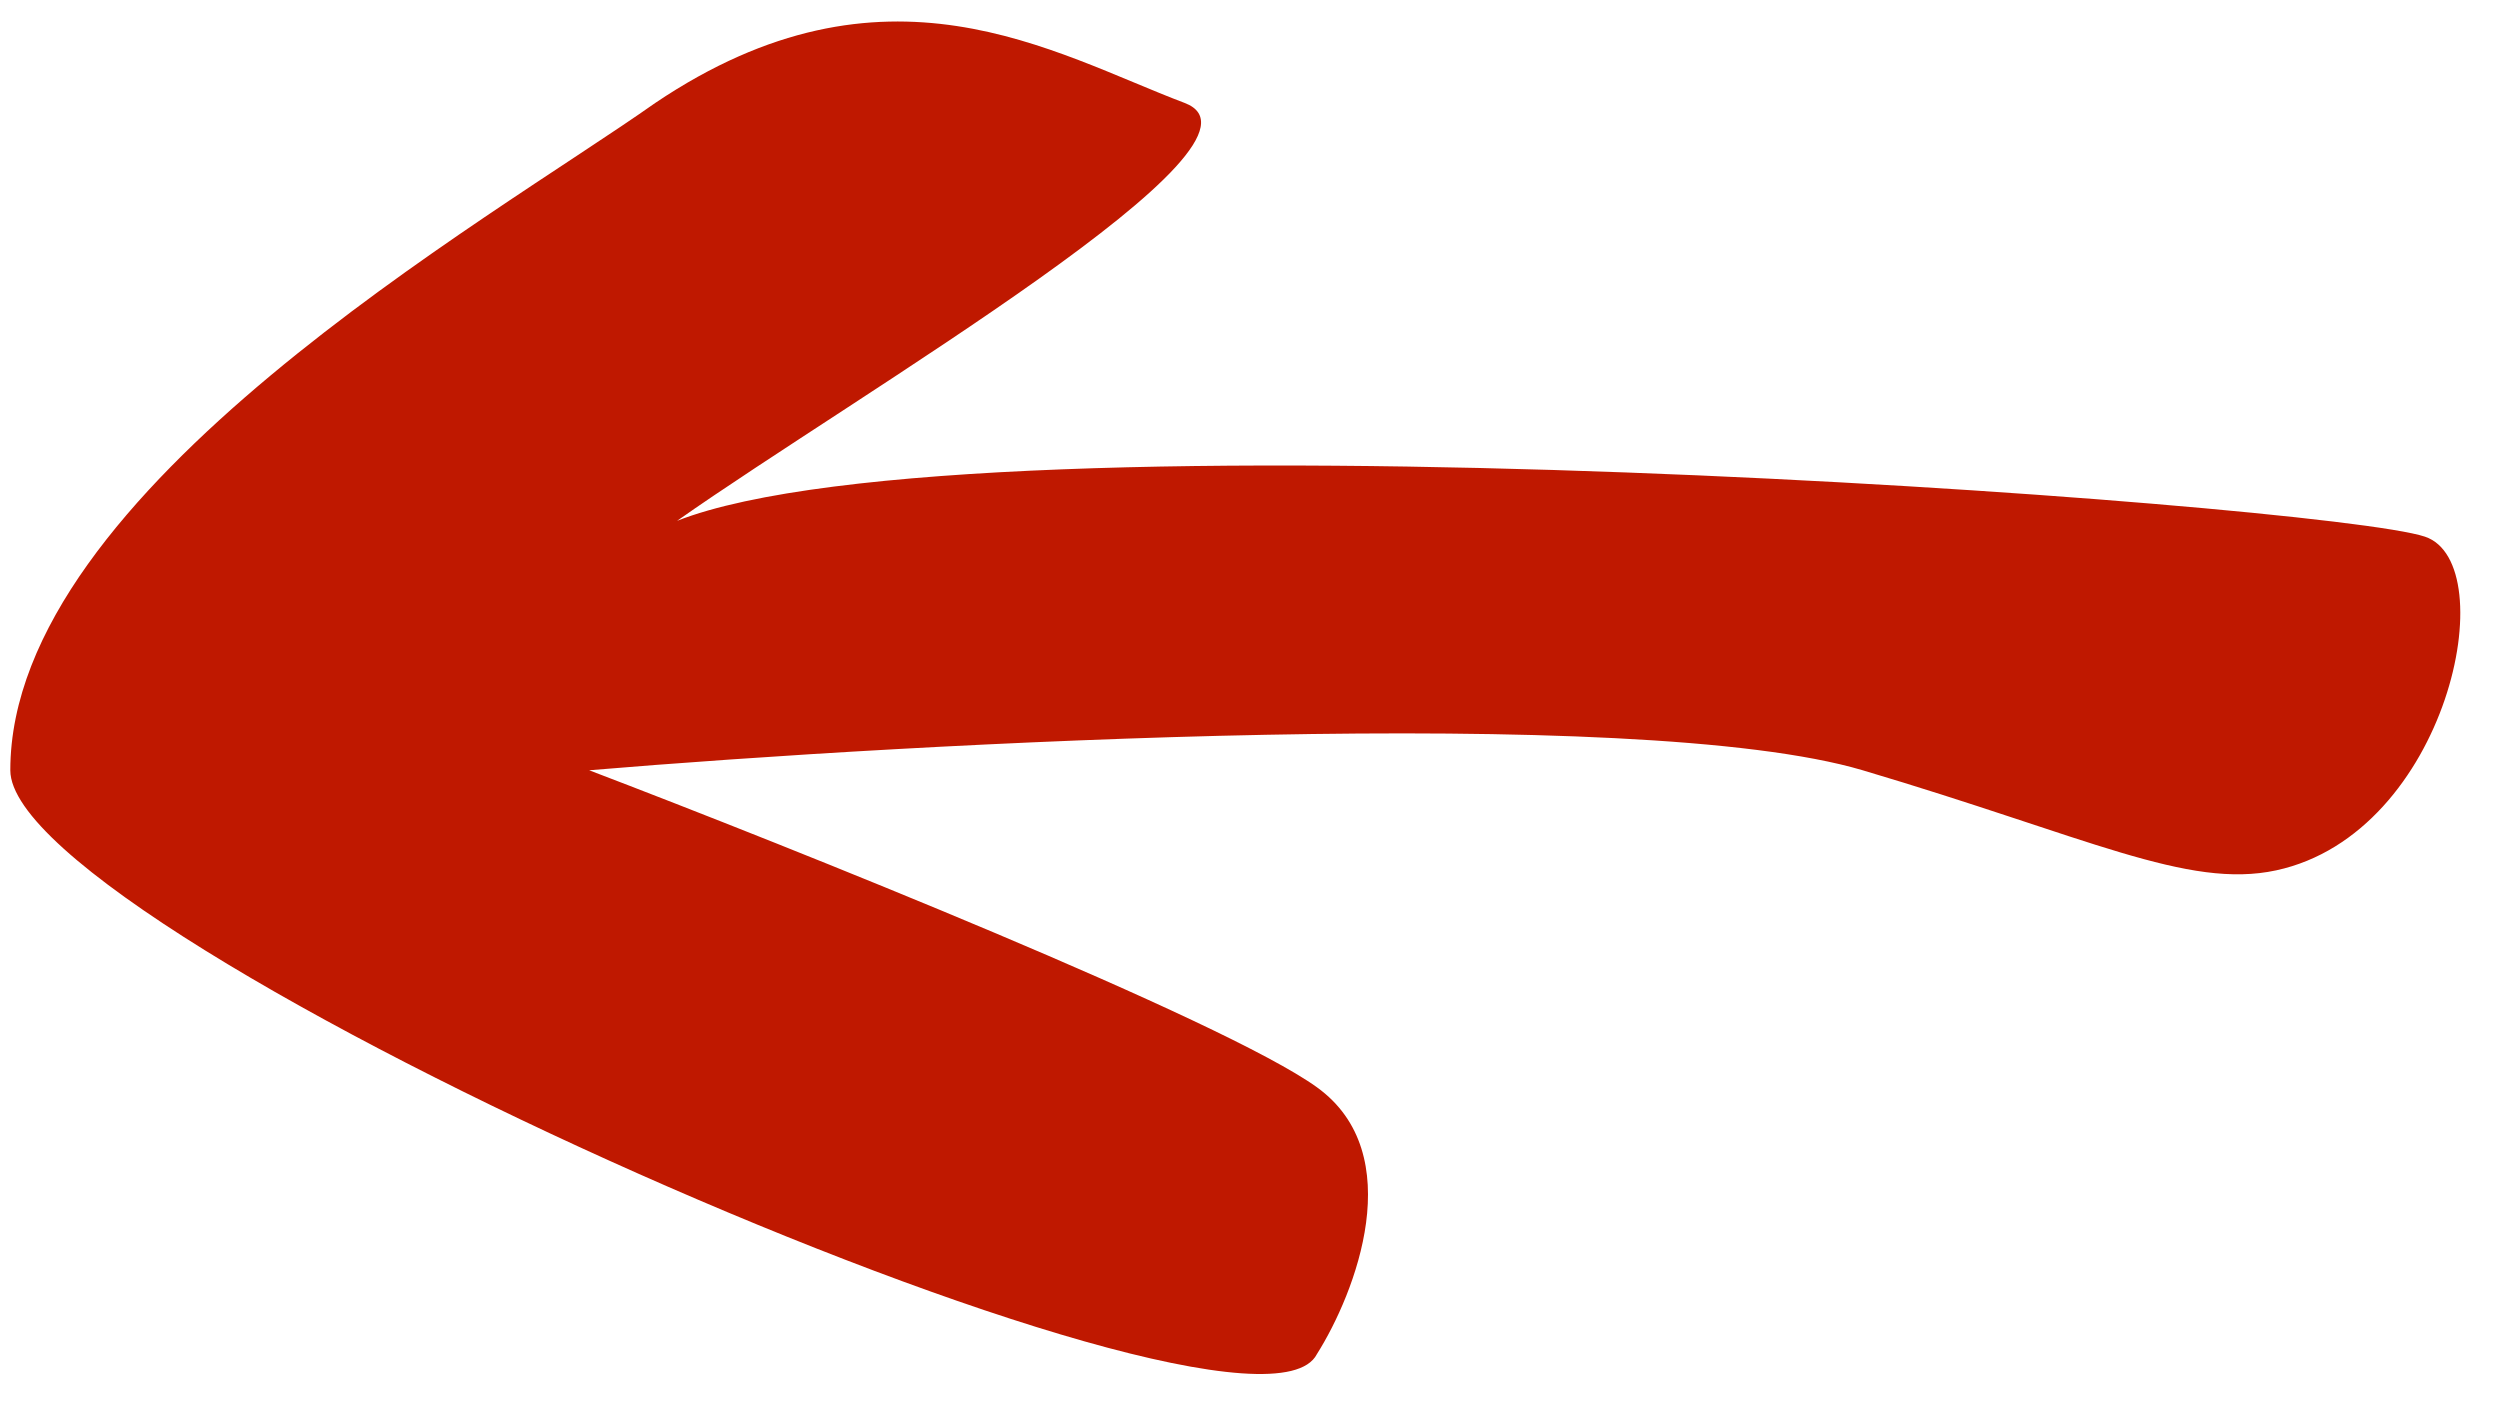 <svg width="48" height="27" viewBox="0 0 48 27" fill="none" xmlns="http://www.w3.org/2000/svg">
<path d="M0.198 14.789C0.198 9.41 9.407 4.218 12.582 1.976C17 -1 20.203 1.015 22.744 1.976C24.776 2.744 16.493 7.544 13 10C18.716 7.758 44.654 9.663 46.559 10.304C48.084 10.817 47 16 43.702 16.711C42 17.077 40.082 16.07 35.763 14.789C31.444 13.507 17.663 14.255 11.312 14.789C15.229 16.283 23.506 19.593 25.284 20.875C27.062 22.156 26.025 24.826 25.284 26C24 28.5 0.198 18 0.198 14.789Z" fill="#BF1800"/>
</svg>
